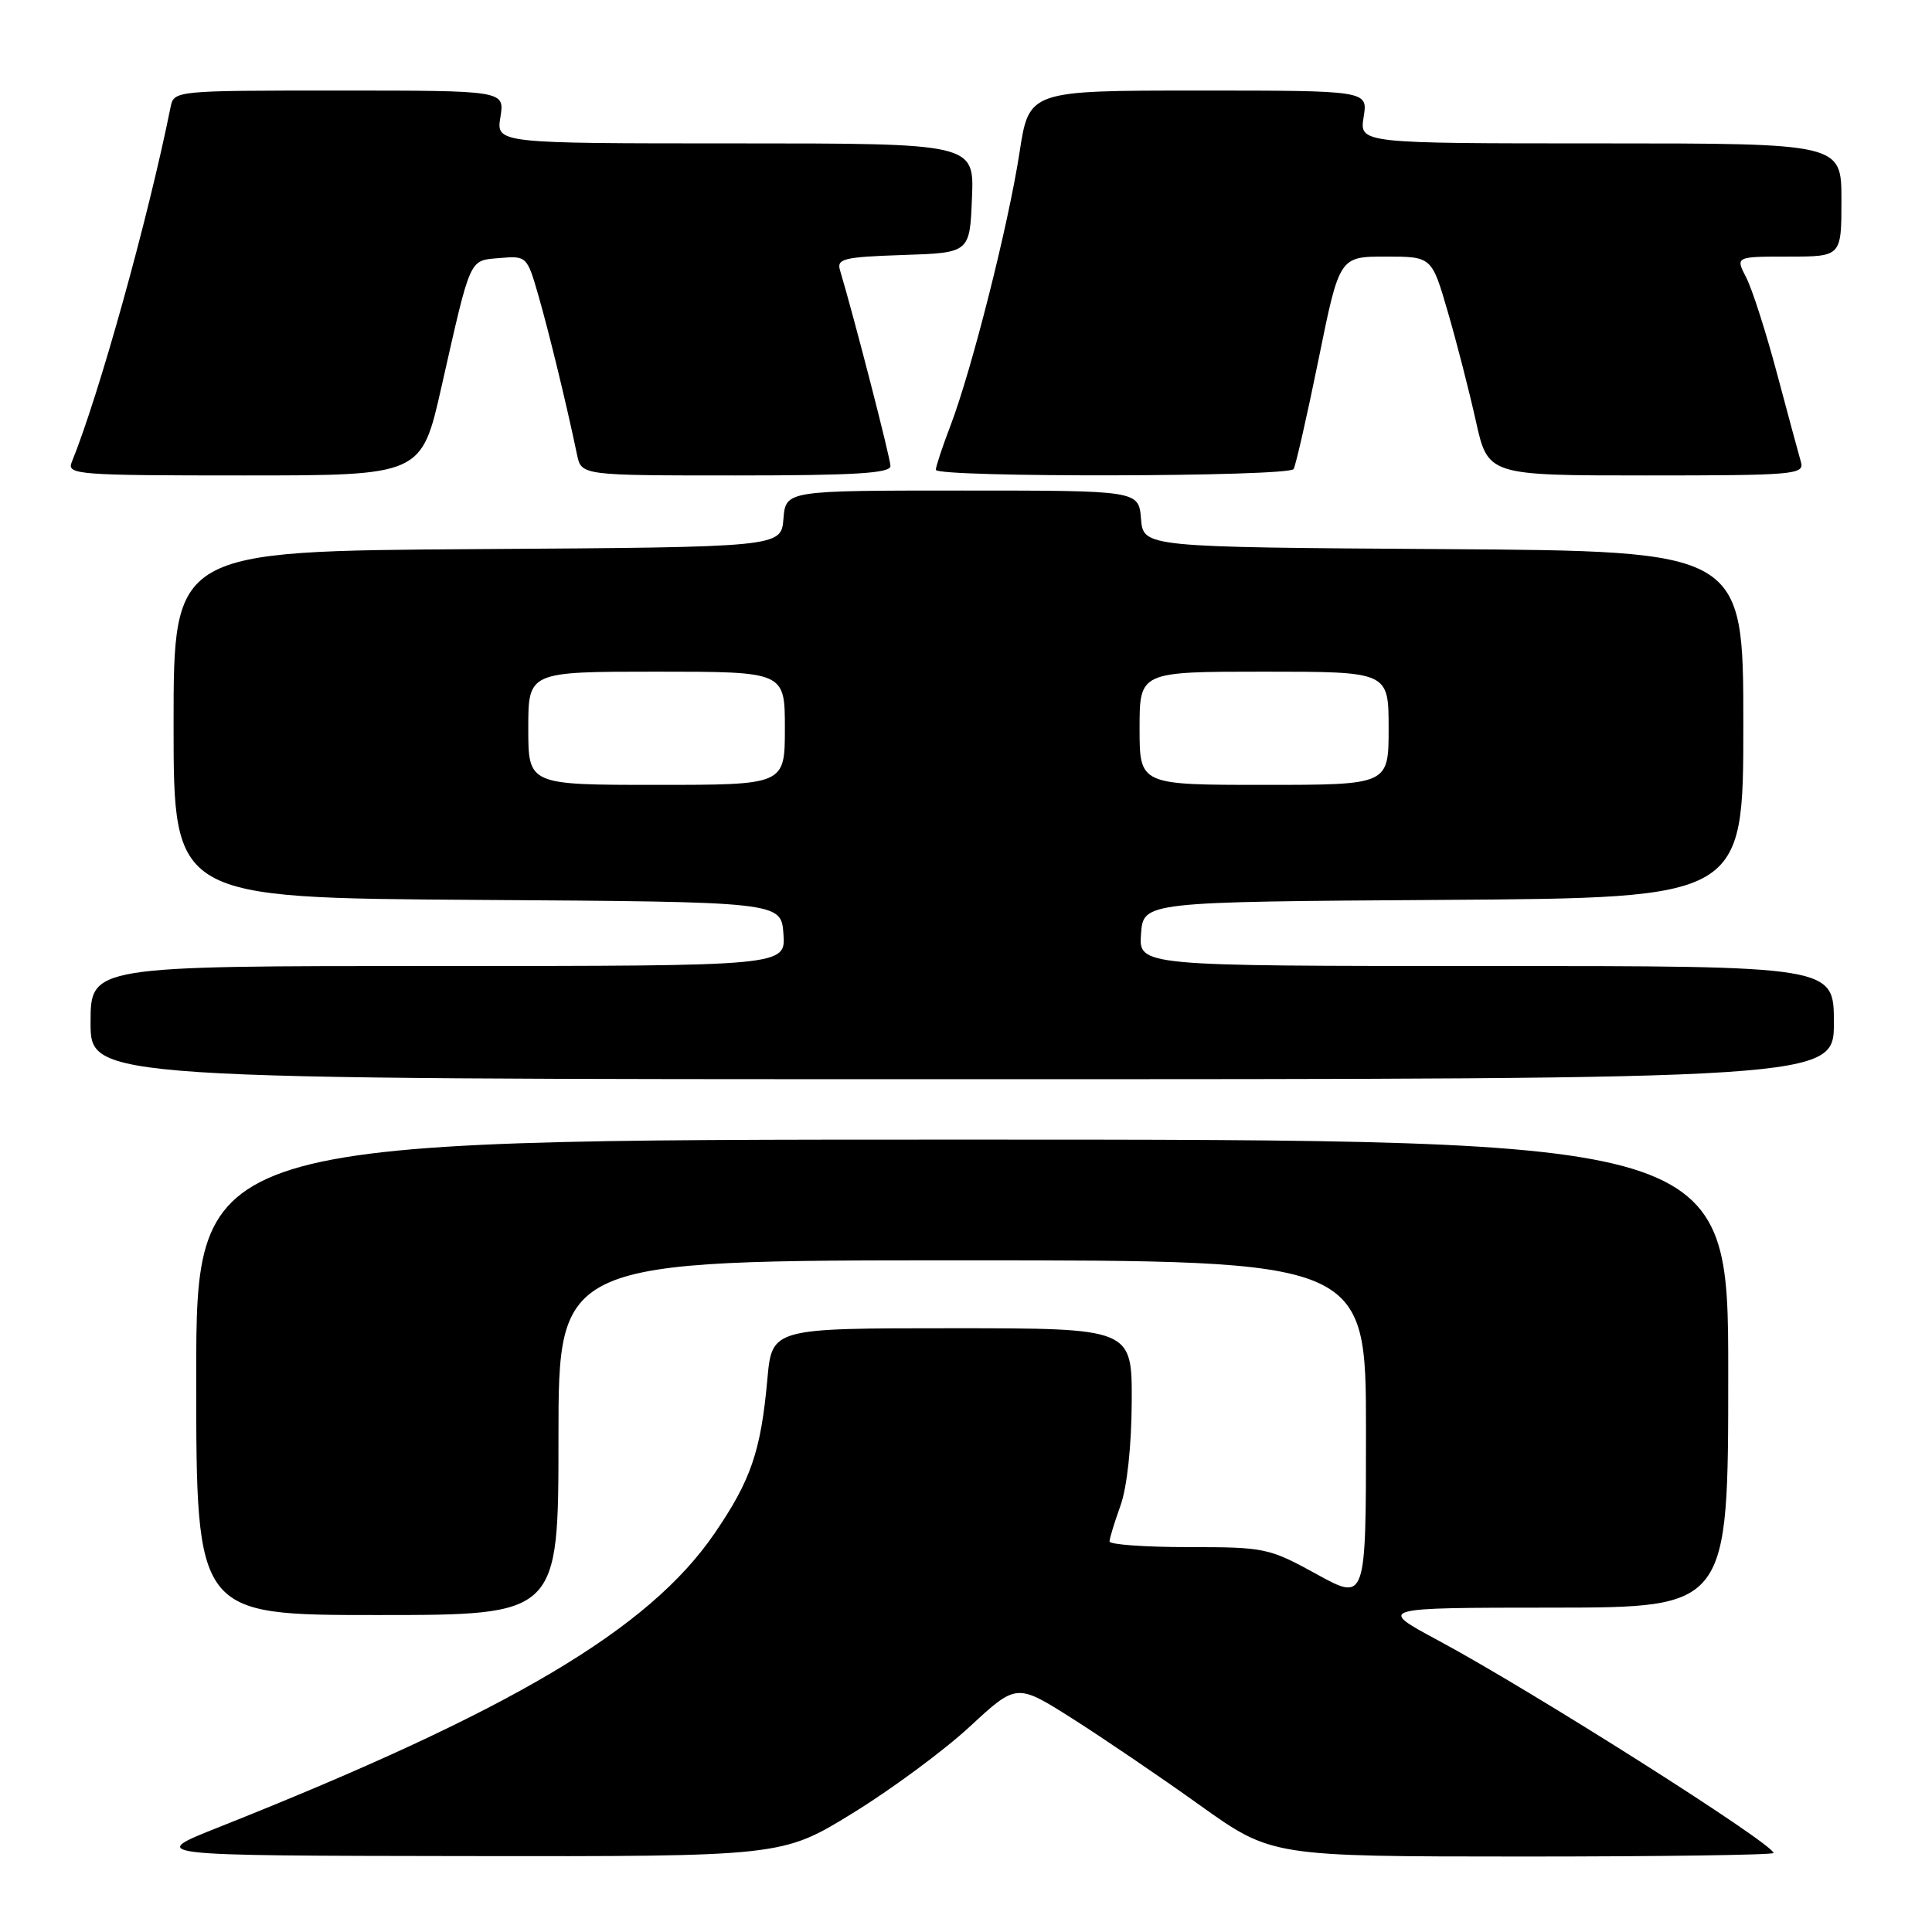 <?xml version="1.0" encoding="UTF-8" standalone="no"?>
<!DOCTYPE svg PUBLIC "-//W3C//DTD SVG 1.1//EN" "http://www.w3.org/Graphics/SVG/1.1/DTD/svg11.dtd" >
<svg xmlns="http://www.w3.org/2000/svg" xmlns:xlink="http://www.w3.org/1999/xlink" version="1.1" viewBox="0 0 256 256">
 <g >
 <path fill="currentColor"
d=" M 112.99 240.25 C 118.13 237.09 125.12 231.92 128.52 228.77 C 134.71 223.04 134.71 223.04 142.11 227.73 C 146.17 230.31 153.78 235.47 159.00 239.21 C 168.50 245.99 168.50 245.99 201.75 246.00 C 220.04 246.00 235.00 245.79 235.00 245.53 C 235.00 244.33 202.97 224.02 190.54 217.35 C 182.50 213.03 182.50 213.03 205.75 213.02 C 229.00 213.00 229.00 213.00 229.00 182.00 C 229.00 151.00 229.00 151.00 127.50 151.00 C 26.00 151.00 26.00 151.00 26.00 182.50 C 26.00 214.00 26.00 214.00 50.00 214.00 C 74.00 214.00 74.00 214.00 74.00 190.50 C 74.00 167.00 74.00 167.00 127.50 167.00 C 181.00 167.00 181.00 167.00 181.00 189.59 C 181.00 212.18 181.00 212.18 174.47 208.59 C 168.14 205.11 167.60 205.00 157.47 205.00 C 151.71 205.00 147.01 204.66 147.02 204.25 C 147.02 203.84 147.68 201.70 148.47 199.50 C 149.34 197.09 149.93 191.61 149.96 185.75 C 150.00 176.00 150.00 176.00 126.15 176.00 C 102.29 176.00 102.29 176.00 101.68 182.75 C 100.82 192.29 99.50 196.15 94.67 203.20 C 85.98 215.90 67.68 226.74 29.00 242.11 C 19.50 245.88 19.50 245.88 61.57 245.94 C 103.64 246.00 103.64 246.00 112.99 240.25 Z  M 243.00 135.50 C 243.00 128.00 243.00 128.00 196.94 128.00 C 150.89 128.00 150.89 128.00 151.19 123.75 C 151.50 119.50 151.50 119.50 191.25 119.24 C 231.00 118.98 231.00 118.98 231.00 96.00 C 231.00 73.02 231.00 73.02 191.25 72.76 C 151.50 72.50 151.50 72.50 151.19 68.75 C 150.88 65.00 150.88 65.00 127.50 65.00 C 104.12 65.00 104.12 65.00 103.81 68.75 C 103.50 72.50 103.50 72.50 63.25 72.76 C 23.00 73.02 23.00 73.02 23.00 96.00 C 23.00 118.98 23.00 118.98 63.25 119.24 C 103.50 119.50 103.50 119.50 103.81 123.75 C 104.11 128.00 104.11 128.00 58.06 128.00 C 12.00 128.00 12.00 128.00 12.00 135.50 C 12.00 143.00 12.00 143.00 127.50 143.00 C 243.00 143.00 243.00 143.00 243.00 135.50 Z  M 58.50 51.25 C 62.45 33.80 62.11 34.55 66.24 34.19 C 69.78 33.89 69.85 33.96 71.35 39.19 C 72.76 44.09 75.08 53.63 76.46 60.25 C 77.04 63.00 77.04 63.00 97.52 63.00 C 113.24 63.00 118.00 62.71 117.99 61.75 C 117.99 60.72 113.18 42.08 111.30 35.79 C 110.85 34.28 111.83 34.05 119.64 33.79 C 128.50 33.50 128.50 33.50 128.79 26.25 C 129.09 19.00 129.09 19.00 97.41 19.00 C 65.74 19.00 65.74 19.00 66.31 15.50 C 66.87 12.00 66.87 12.00 44.96 12.00 C 23.04 12.00 23.04 12.00 22.59 14.25 C 19.61 29.06 13.10 52.42 9.50 61.25 C 8.83 62.89 10.30 63.00 32.32 63.00 C 55.85 63.00 55.85 63.00 58.50 51.25 Z  M 171.41 62.15 C 171.69 61.68 173.18 55.16 174.71 47.65 C 177.48 34.00 177.48 34.00 183.60 34.00 C 189.71 34.00 189.71 34.00 191.82 41.25 C 192.99 45.24 194.66 51.76 195.55 55.75 C 197.16 63.00 197.16 63.00 218.15 63.00 C 237.66 63.00 239.10 62.88 238.64 61.25 C 238.36 60.29 236.94 55.01 235.47 49.52 C 234.01 44.03 232.17 38.29 231.38 36.77 C 229.95 34.00 229.95 34.00 236.97 34.00 C 244.00 34.00 244.00 34.00 244.00 26.50 C 244.00 19.00 244.00 19.00 212.06 19.00 C 180.13 19.00 180.13 19.00 180.69 15.50 C 181.26 12.00 181.26 12.00 158.80 12.00 C 136.35 12.00 136.35 12.00 135.09 20.22 C 133.62 29.78 128.80 48.87 125.97 56.33 C 124.88 59.17 124.00 61.84 124.00 62.25 C 124.00 63.29 170.76 63.20 171.41 62.15 Z  M 70.00 96.50 C 70.00 89.00 70.00 89.00 87.00 89.00 C 104.00 89.00 104.00 89.00 104.00 96.50 C 104.00 104.00 104.00 104.00 87.00 104.00 C 70.00 104.00 70.00 104.00 70.00 96.50 Z  M 151.00 96.50 C 151.00 89.00 151.00 89.00 167.50 89.00 C 184.00 89.00 184.00 89.00 184.00 96.50 C 184.00 104.00 184.00 104.00 167.50 104.00 C 151.00 104.00 151.00 104.00 151.00 96.50 Z "/>
</g>
</svg>